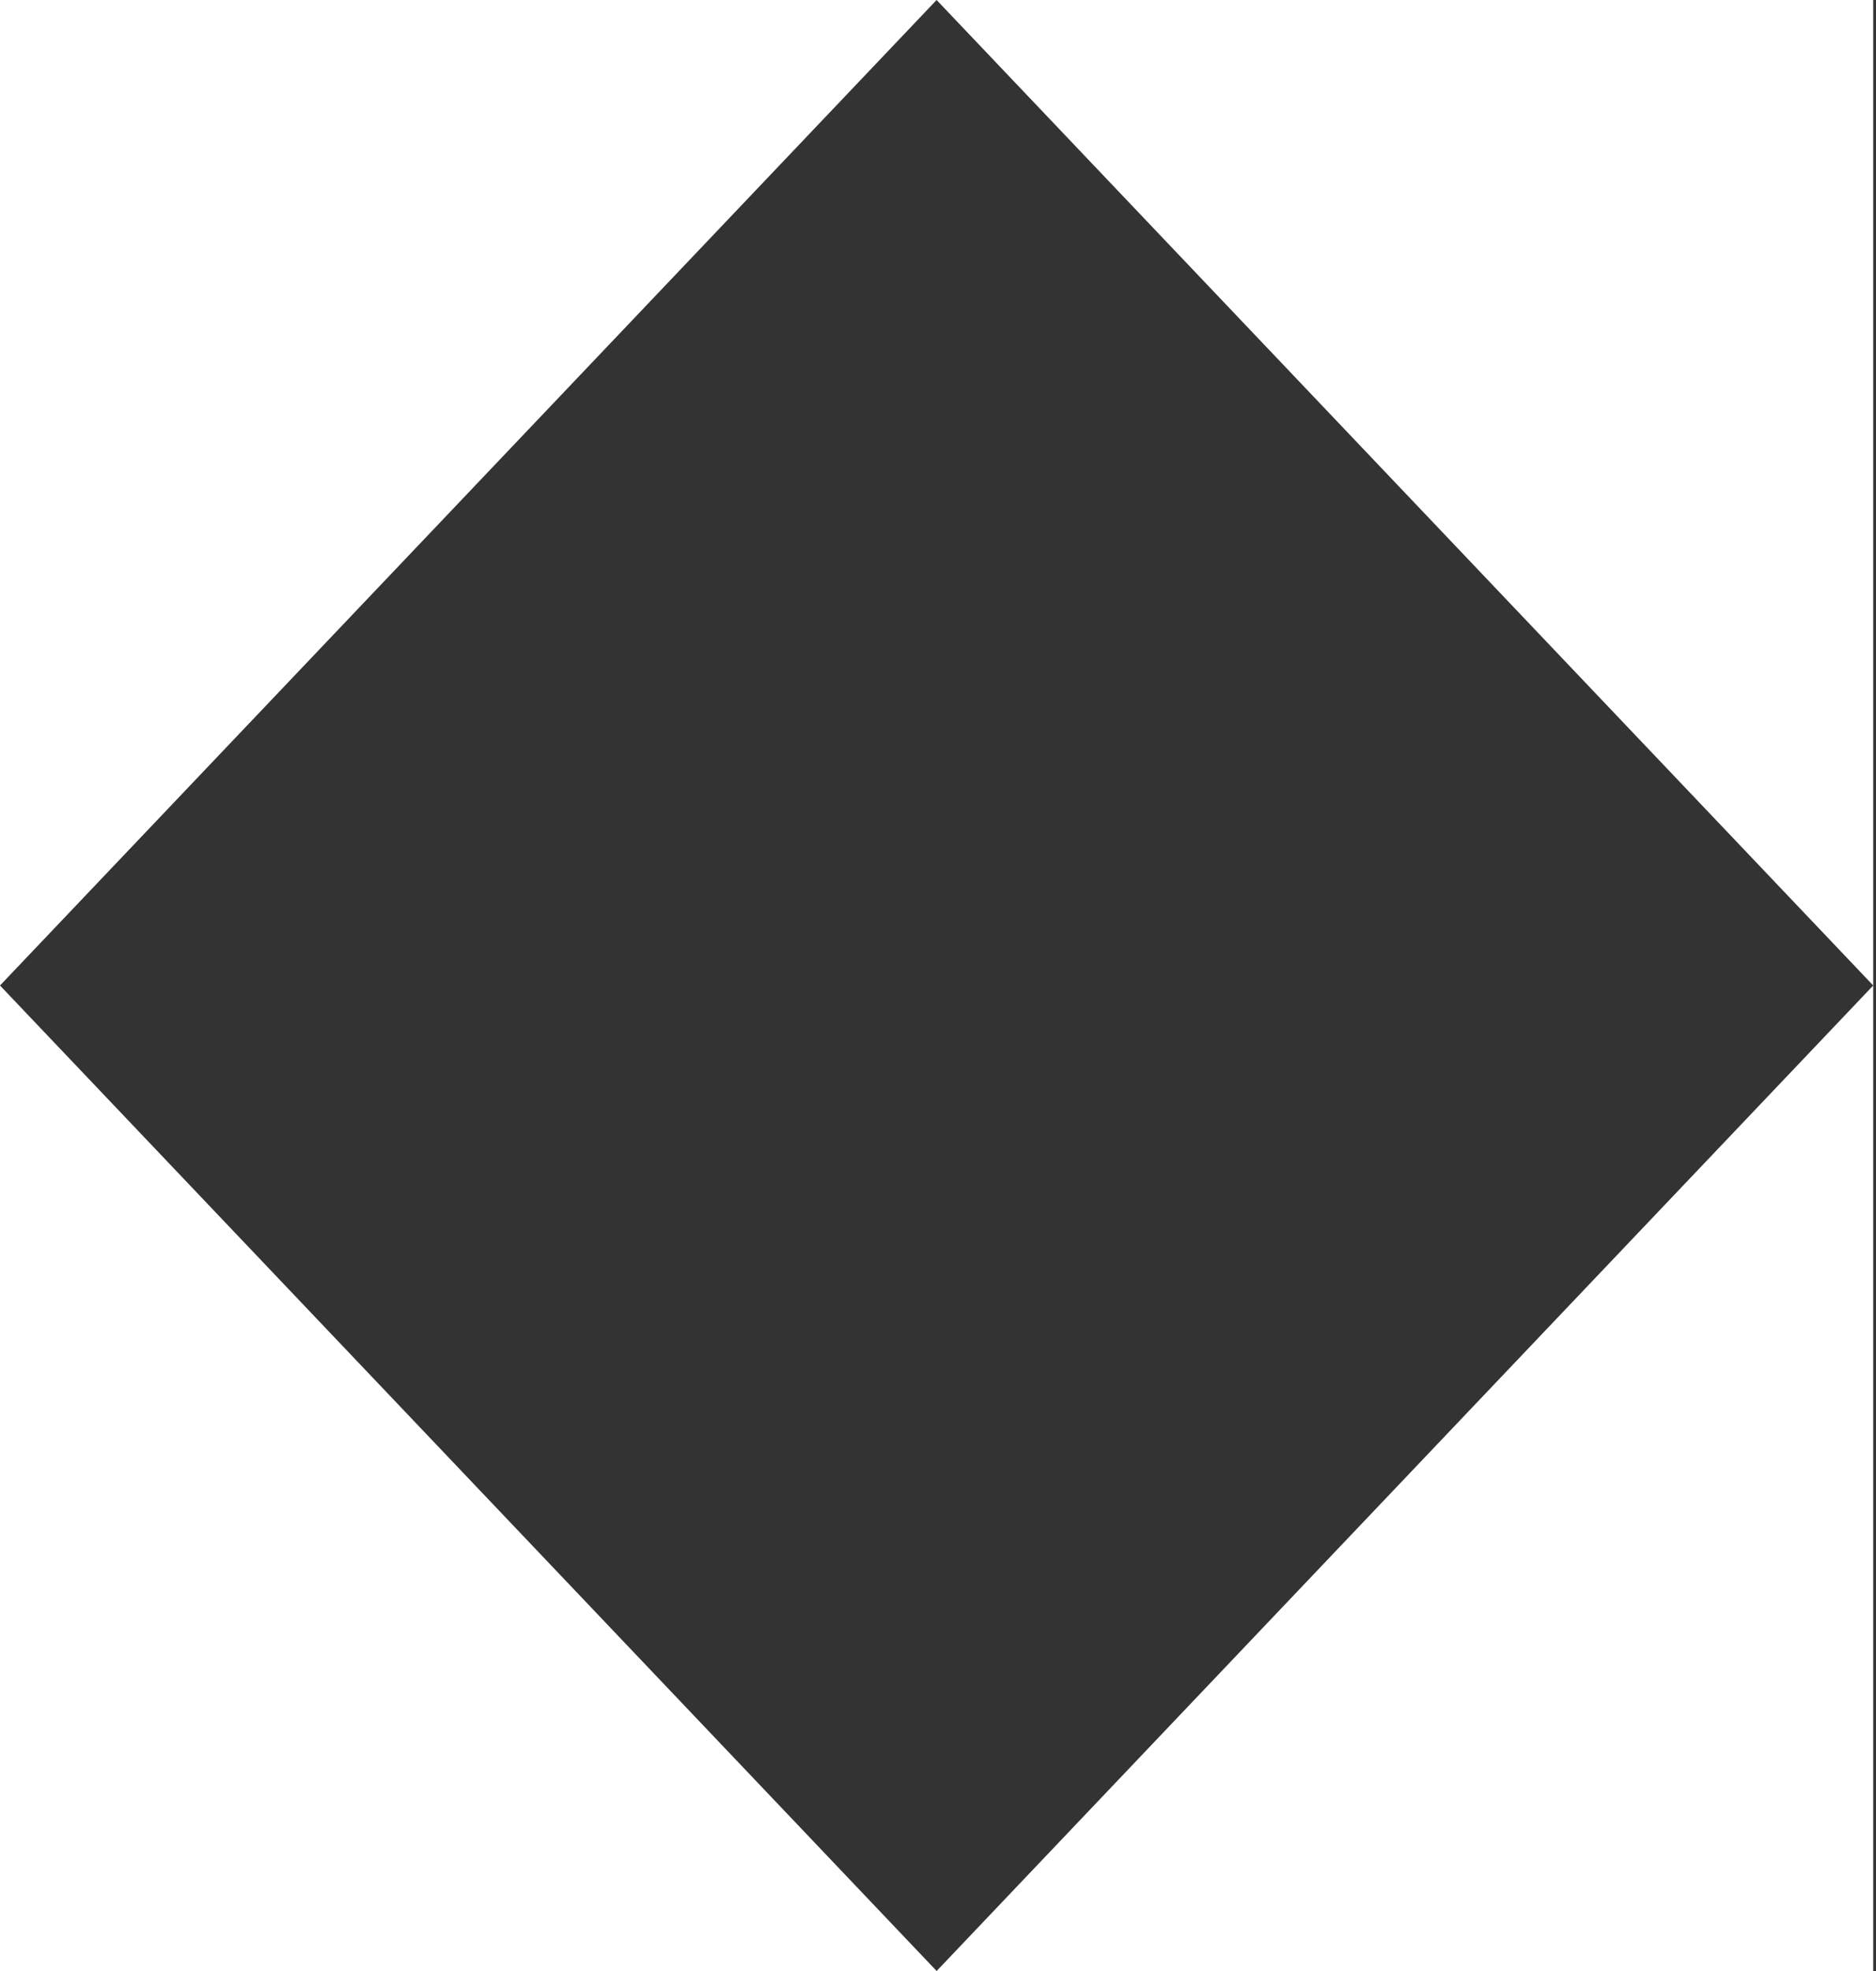 <svg width="40" height="42" viewBox="0 0 40 42" fill="none" xmlns="http://www.w3.org/2000/svg">
<rect x="0" y="0" width="40" height="42" fill="#333333" stroke="none"/>
<path d="M0 42H19.971L0 21V42Z" fill="white"/>
<path d="M39.941 42V21L19.971 42H39.941Z" fill="white"/>
<path d="M19.97 0L39.941 21L39.941 0H19.97Z" fill="white"/>
<path d="M0 0V21L19.97 0H0Z" fill="white"/>
</svg>

